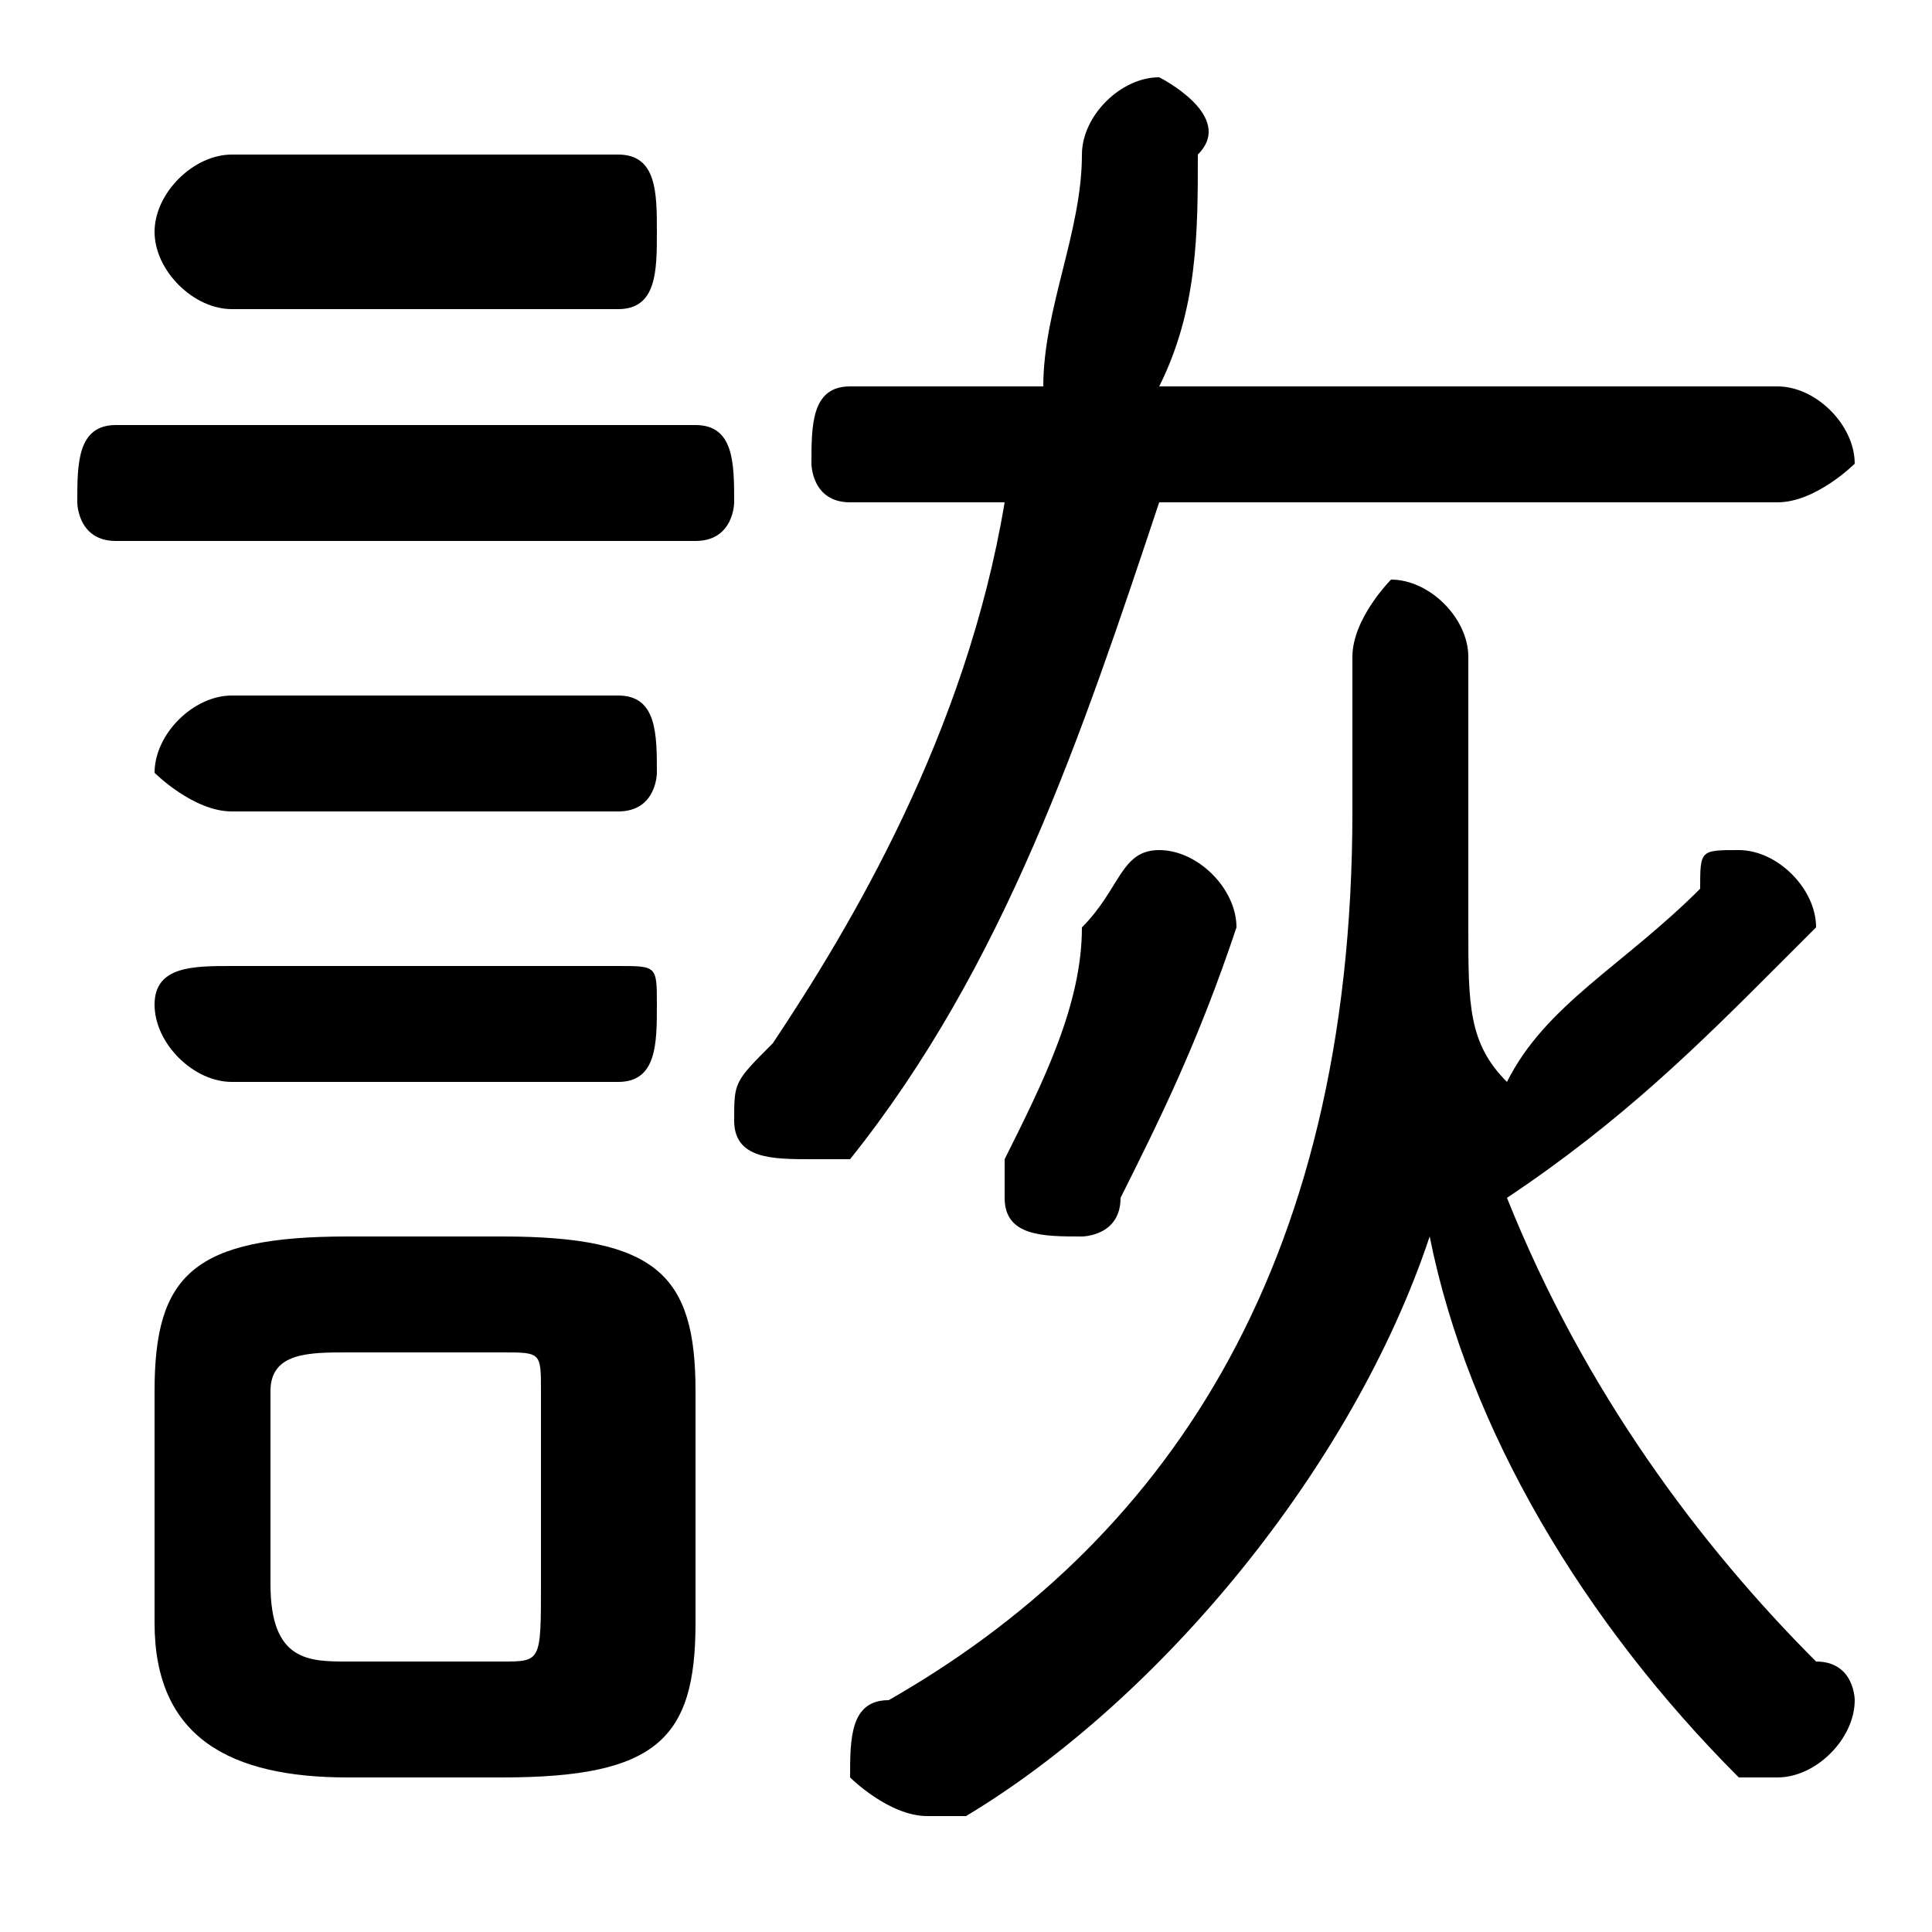 <svg xmlns="http://www.w3.org/2000/svg" viewBox="0 -44.0 50.0 50.0">
    <rect x="0" y="-44.0" width="50.0" height="50.0" fill="#808080" stroke="none"/>
    <g transform="scale(1, -1)">
        <!-- ボディの枠 -->
        <rect x="0" y="-6.0" width="50.0" height="50.0"
            stroke="white" fill="white"/>
        <!-- グリフ座標系の原点 -->
        <circle cx="0" cy="0" r="5" fill="white"/>
        <!-- グリフのアウトライン -->
        <g style="fill:black;stroke:#000000;stroke-width:0;stroke-linecap:round;stroke-linejoin:round;">
        <path d="M 13.0 -2.0 C 17.0 -2.0 18.0 -1.0 18.0 2.0 L 18.0 8.0 C 18.0 11.0 17.0 12.0 13.0 12.0 L 9.0 12.0 C 5.0 12.0 4.0 11.0 4.0 8.0 L 4.0 2.0 C 4.0 -1.0 6.0 -2.0 9.0 -2.0 Z M 9.0 1.0 C 8.0 1.0 7.0 1.0 7.0 3.0 L 7.0 8.0 C 7.0 9.0 8.0 9.0 9.0 9.0 L 13.0 9.0 C 14.0 9.0 14.0 9.0 14.0 8.0 L 14.0 3.0 C 14.0 1.0 14.0 1.0 13.0 1.0 Z M 38.0 27.0 C 38.0 28.0 37.0 29.0 36.0 29.0 C 36.0 29.0 35.0 28.0 35.0 27.0 L 35.0 23.0 C 35.0 11.0 30.0 4.0 23.0 0.0 C 22.0 -0.0 22.0 -1.0 22.0 -2.0 C 22.0 -2.0 23.0 -3.0 24.0 -3.0 C 24.0 -3.0 24.0 -3.0 25.0 -3.0 C 30.0 0.0 35.0 6.0 37.0 12.0 C 38.0 7.0 41.0 2.0 45.0 -2.0 C 45.0 -2.0 46.0 -2.0 46.0 -2.0 C 47.0 -2.0 48.0 -1.0 48.0 -0.0 C 48.0 0.0 48.0 1.0 47.0 1.0 C 44.0 4.0 41.0 8.0 39.0 13.0 C 42.0 15.0 44.0 17.0 46.0 19.0 C 47.0 20.0 47.0 20.0 47.0 20.0 C 47.0 21.0 46.0 22.0 45.0 22.0 C 44.0 22.0 44.0 22.0 44.0 21.0 C 42.0 19.0 40.0 18.0 39.0 16.0 C 38.0 17.0 38.0 18.0 38.0 20.0 C 38.0 21.0 38.0 22.0 38.0 23.0 Z M 26.0 31.0 C 25.0 25.0 22.0 20.0 20.0 17.0 C 19.0 16.0 19.0 16.0 19.0 15.0 C 19.0 14.0 20.0 14.0 21.0 14.0 C 21.0 14.0 22.0 14.0 22.0 14.0 C 26.0 19.0 28.0 25.0 30.0 31.0 L 46.0 31.0 C 47.0 31.0 48.0 32.0 48.0 32.0 C 48.0 33.0 47.0 34.0 46.0 34.0 L 30.0 34.0 C 31.0 36.0 31.0 38.0 31.0 40.0 C 32.0 41.0 30.0 42.0 30.0 42.0 C 29.0 42.0 28.0 41.0 28.0 40.0 C 28.0 38.0 27.0 36.0 27.0 34.0 L 22.0 34.0 C 21.0 34.0 21.0 33.0 21.0 32.0 C 21.0 32.0 21.0 31.0 22.0 31.0 Z M 16.0 36.0 C 17.0 36.0 17.0 37.0 17.0 38.0 C 17.0 39.0 17.0 40.0 16.0 40.0 L 6.0 40.0 C 5.0 40.0 4.0 39.0 4.0 38.0 C 4.0 37.0 5.0 36.0 6.0 36.0 Z M 18.0 30.0 C 19.0 30.0 19.0 31.0 19.0 31.0 C 19.0 32.0 19.0 33.0 18.0 33.0 L 3.0 33.0 C 2.0 33.0 2.0 32.0 2.0 31.0 C 2.0 31.0 2.0 30.0 3.0 30.0 Z M 16.0 23.0 C 17.0 23.0 17.0 24.0 17.0 24.0 C 17.0 25.0 17.0 26.0 16.0 26.0 L 6.0 26.0 C 5.0 26.0 4.0 25.0 4.0 24.0 C 4.0 24.0 5.0 23.0 6.0 23.0 Z M 16.0 16.0 C 17.0 16.0 17.0 17.0 17.0 18.0 C 17.0 19.0 17.0 19.0 16.0 19.0 L 6.0 19.0 C 5.0 19.0 4.0 19.0 4.0 18.0 C 4.0 17.0 5.0 16.0 6.0 16.0 Z M 32.0 20.0 C 32.0 21.0 31.0 22.0 30.0 22.0 C 29.0 22.0 29.0 21.0 28.0 20.0 C 28.0 18.0 27.0 16.0 26.0 14.0 C 26.0 14.0 26.0 13.0 26.0 13.0 C 26.0 12.0 27.0 12.0 28.0 12.0 C 28.0 12.0 29.0 12.0 29.0 13.0 C 30.0 15.0 31.0 17.0 32.0 20.0 Z"/>
    </g>
    </g>
</svg>
